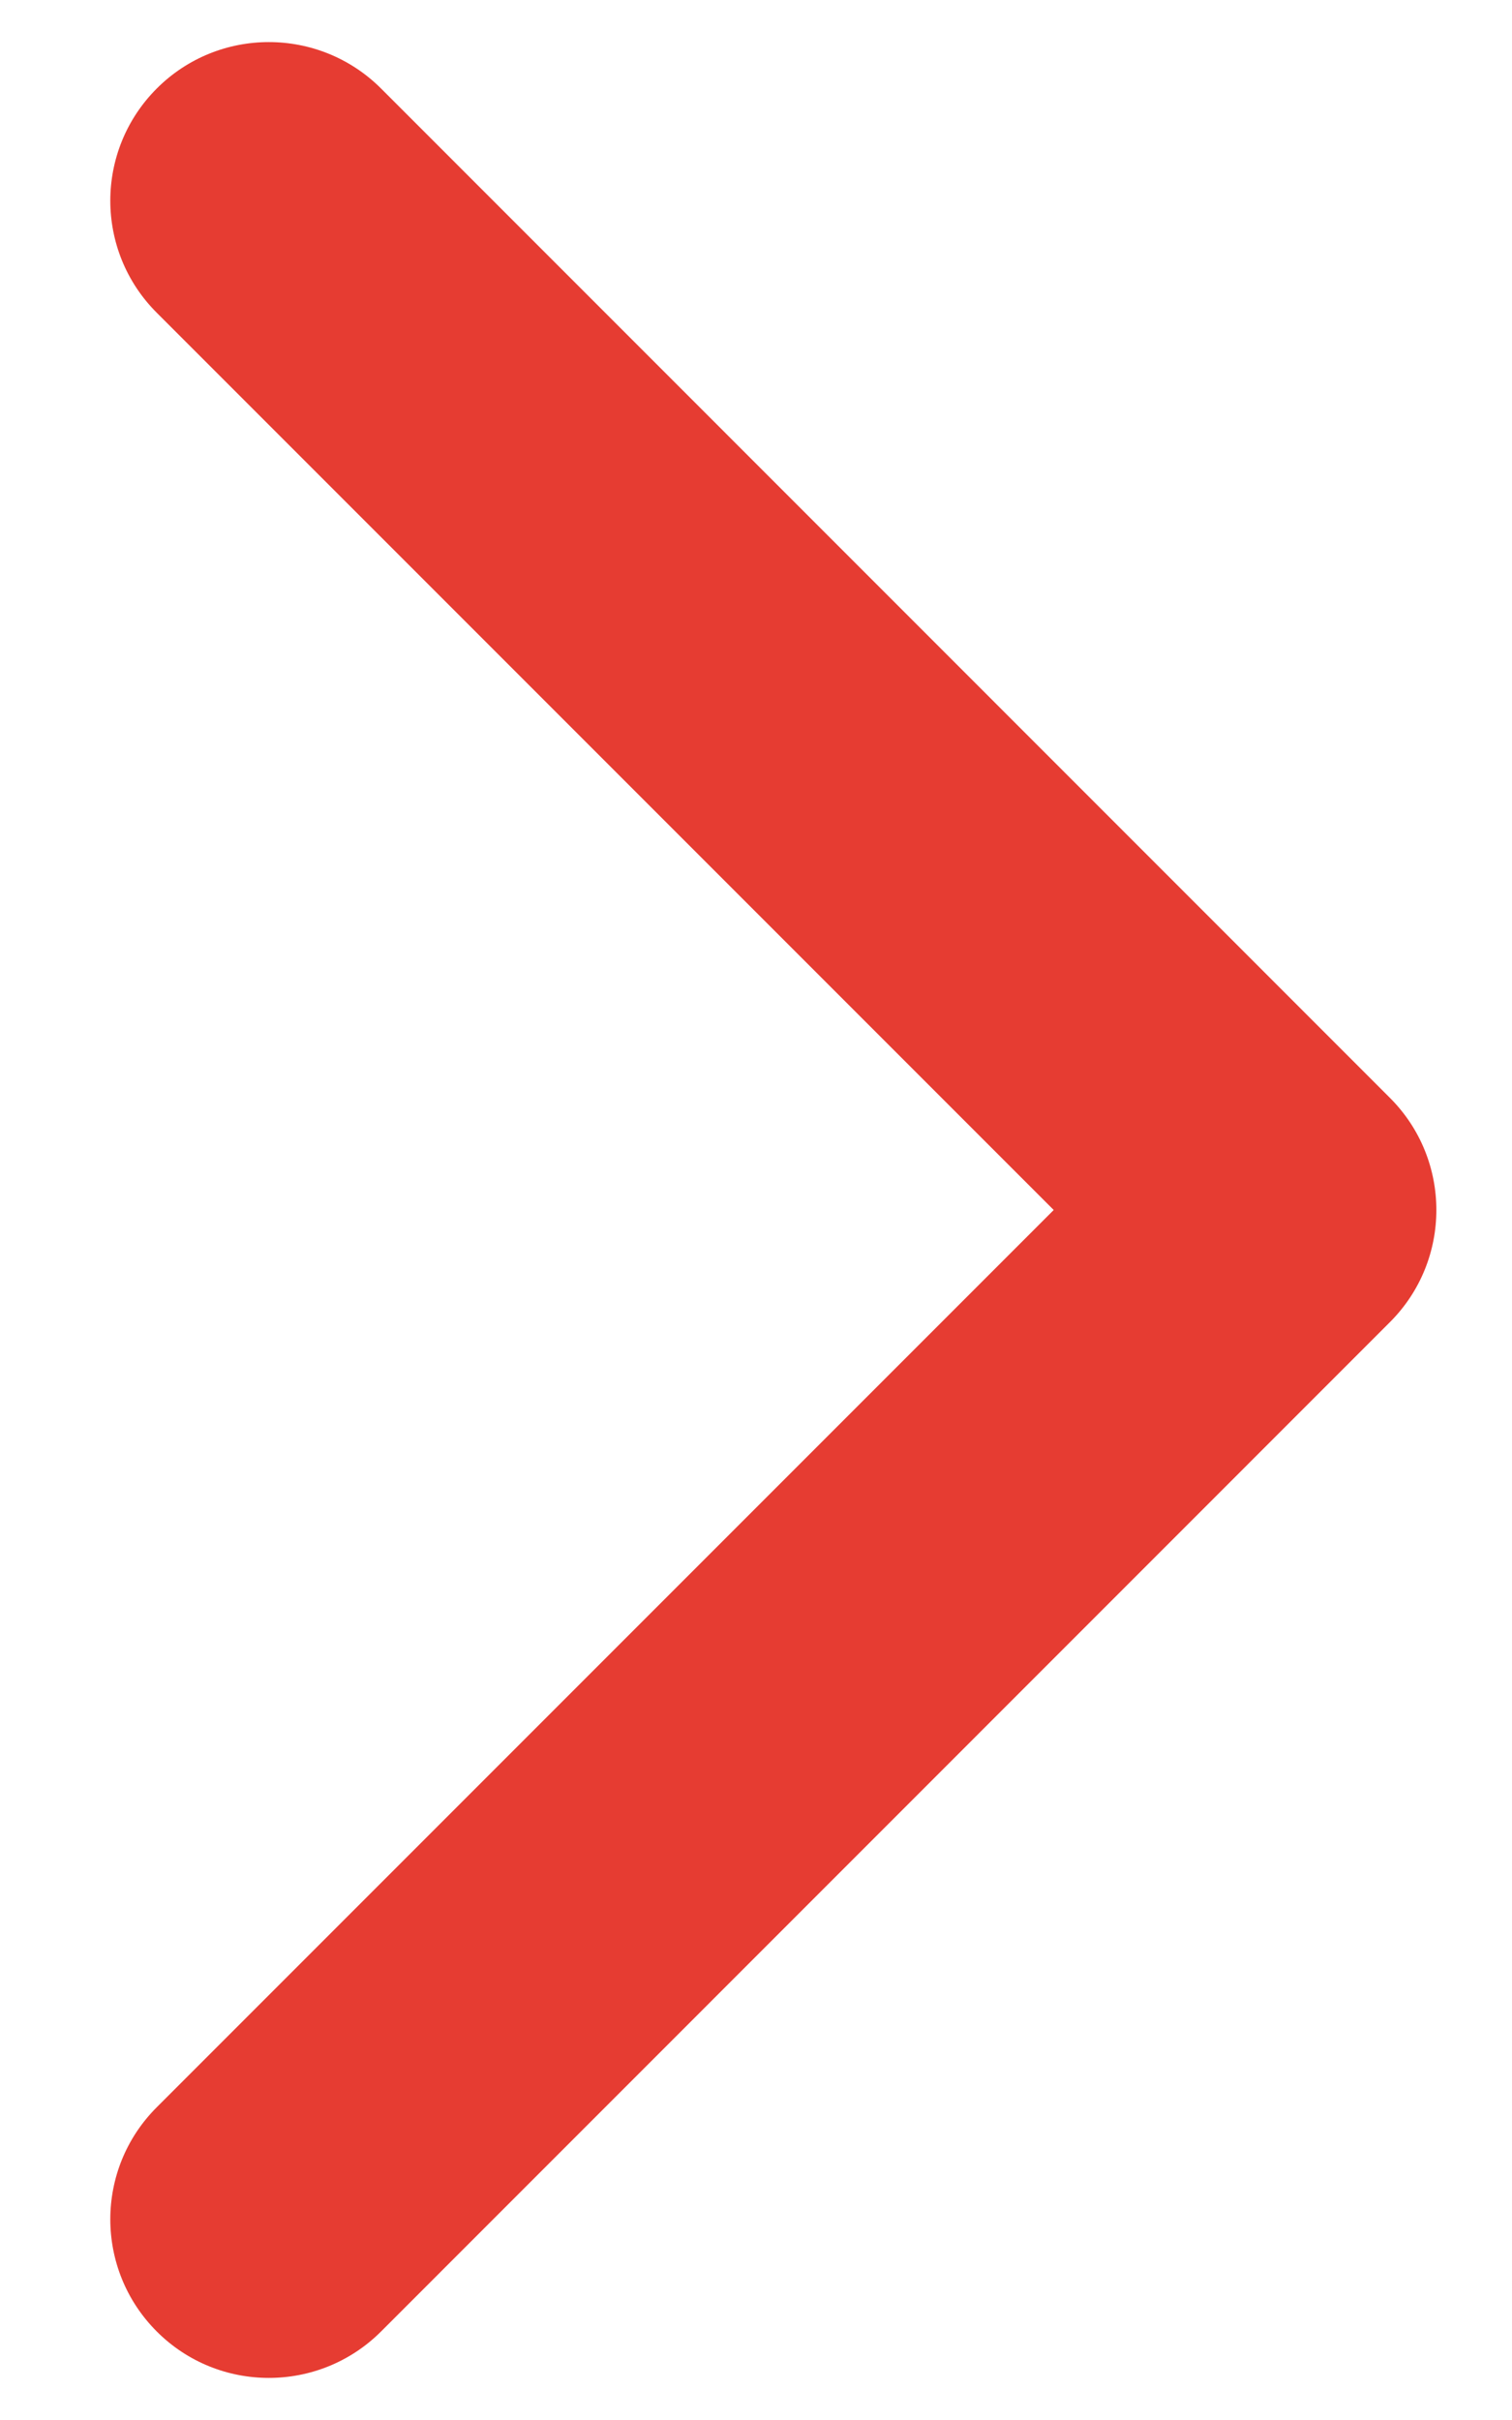 <svg width="10" height="16" viewBox="0 0 10 16" fill="none" xmlns="http://www.w3.org/2000/svg">
<path d="M9.193 8.741C9.602 8.332 9.602 7.668 9.193 7.259L2.52 0.585C2.11 0.176 1.446 0.176 1.037 0.585C0.627 0.995 0.627 1.659 1.037 2.068L6.969 8L1.037 13.932C0.627 14.341 0.627 15.005 1.037 15.415C1.446 15.824 2.11 15.824 2.52 15.415L9.193 8.741ZM8 9.049H8.451V6.951H8V9.049Z" fill="#E63C32"/>
</svg>
